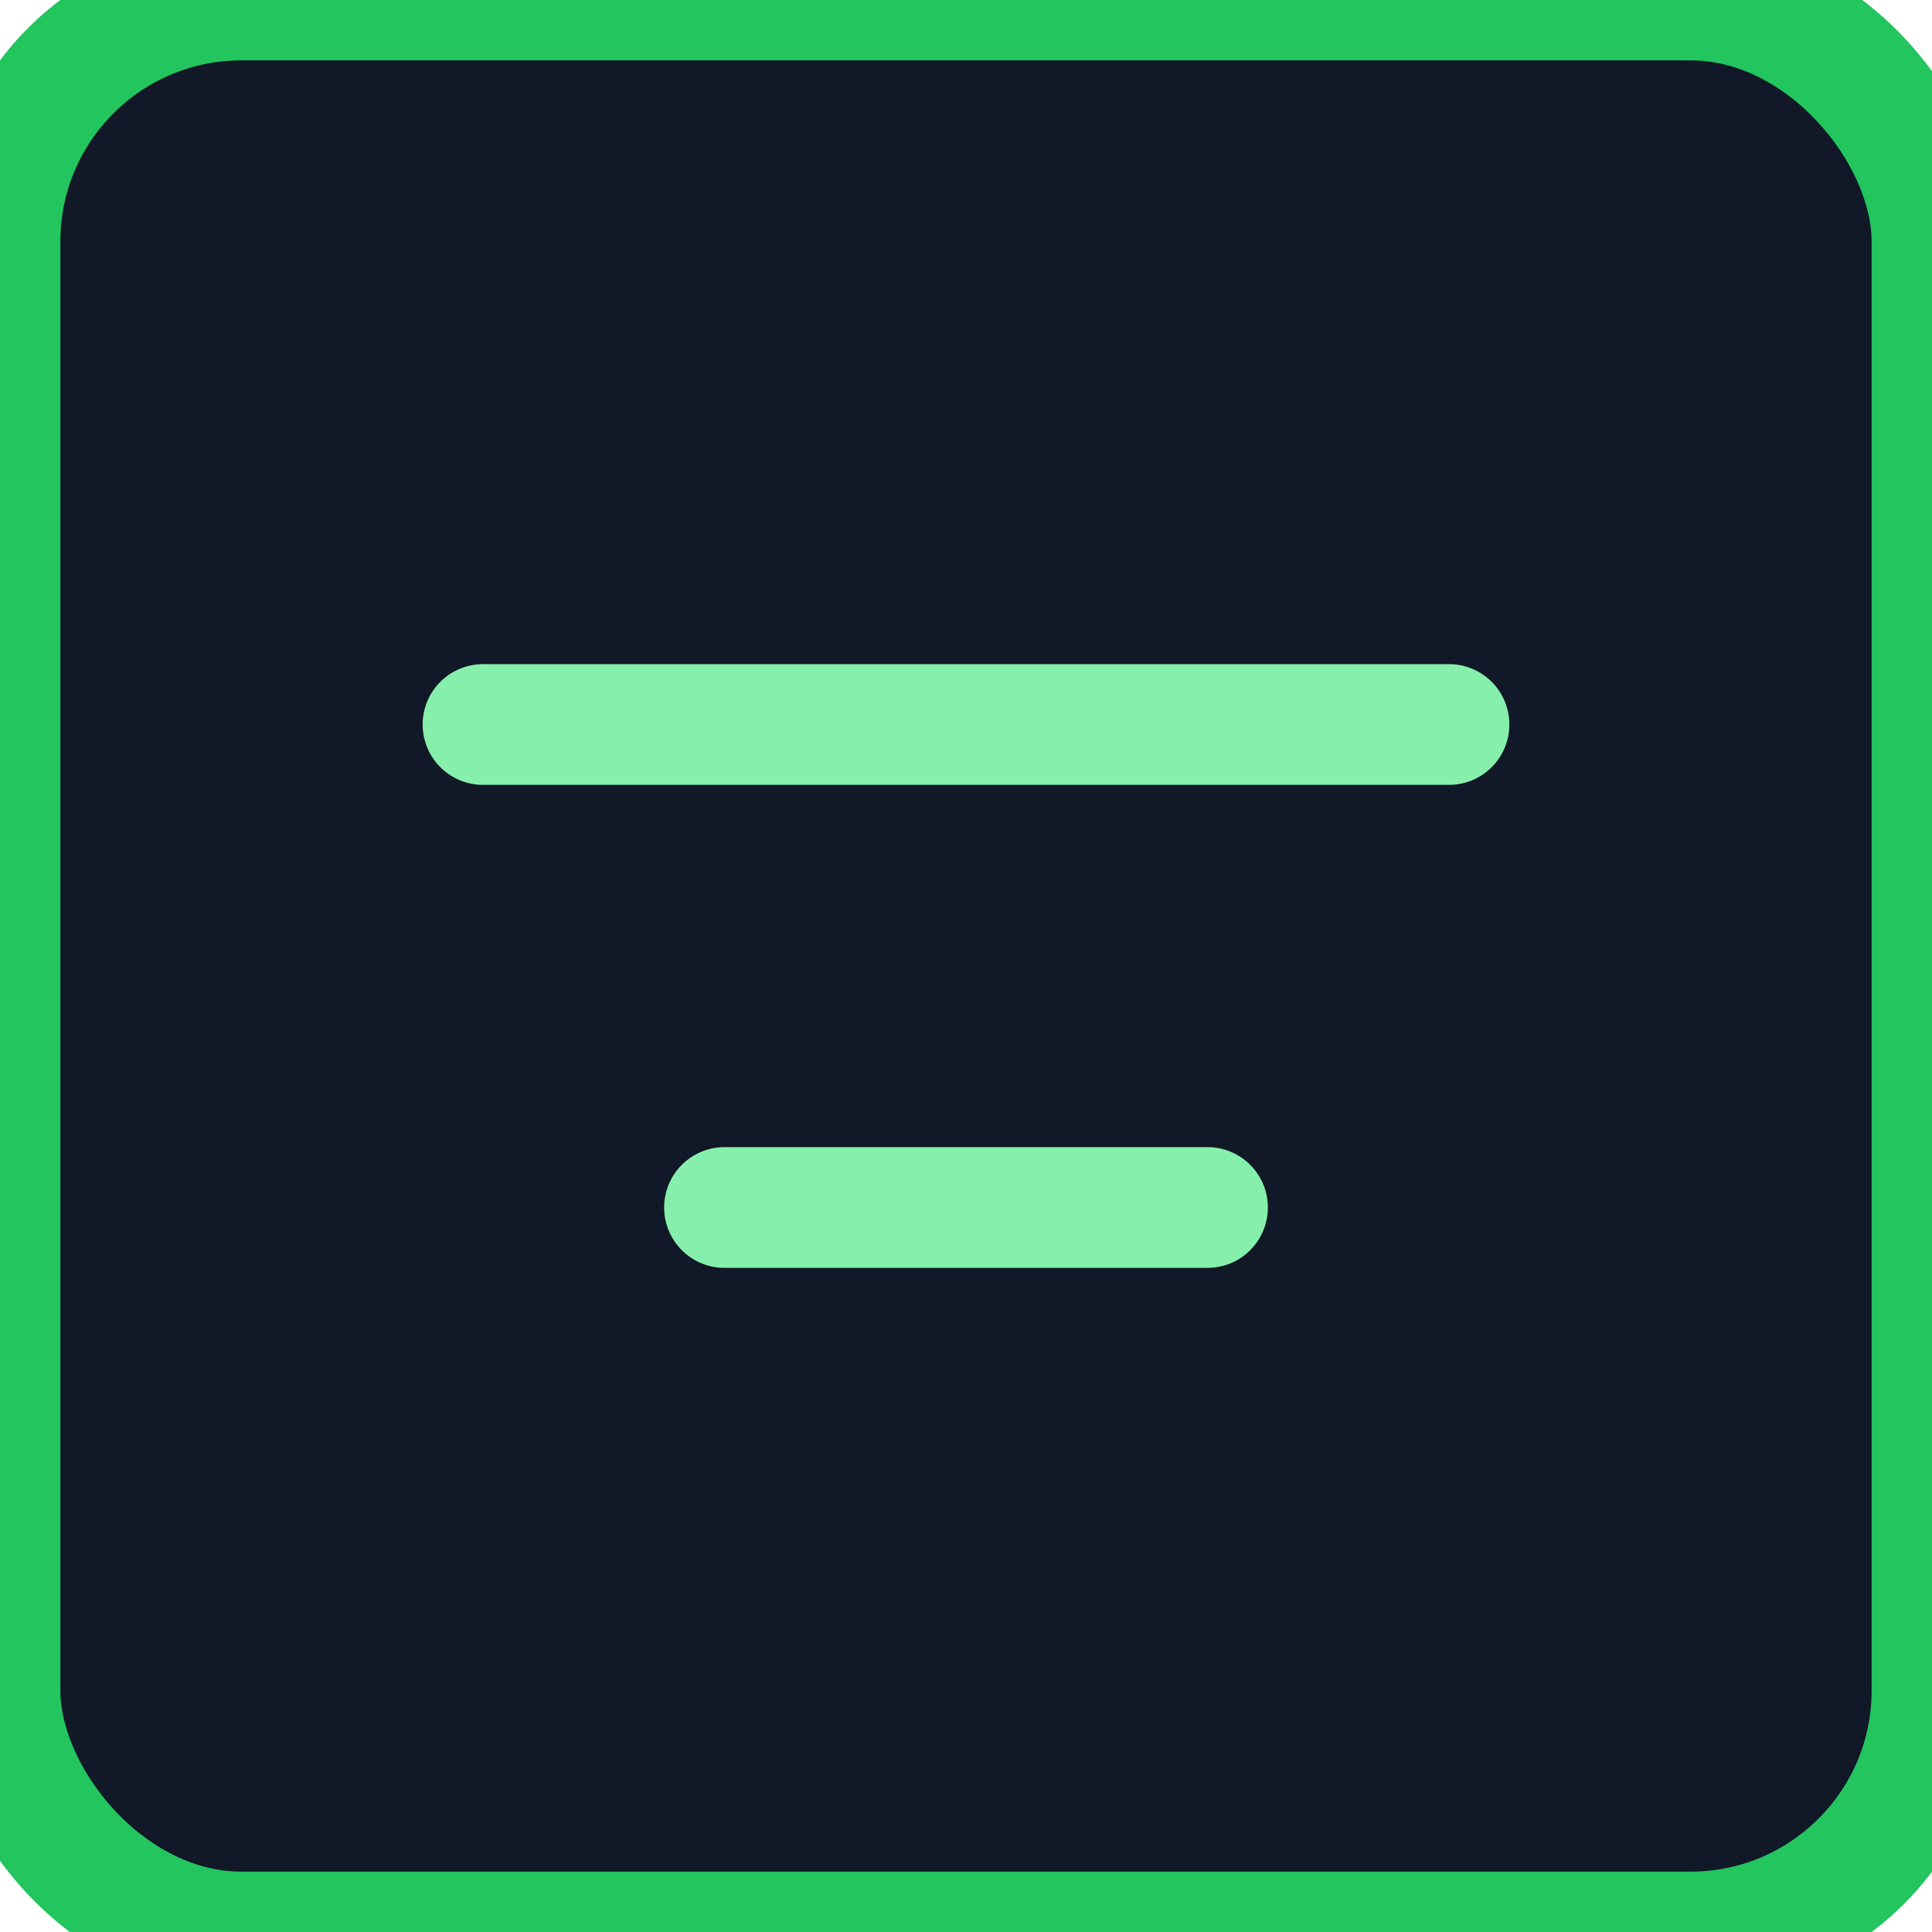 <svg xmlns="http://www.w3.org/2000/svg" viewBox="0 0 32 32">
  <rect width="32" height="32" rx="4" ry="4" fill="#111827" stroke="#22c55e" stroke-width="2"/>
  <path d="M8 12h16M12 20h8" stroke="#86efac" stroke-width="2" stroke-linecap="round"/>
</svg>
